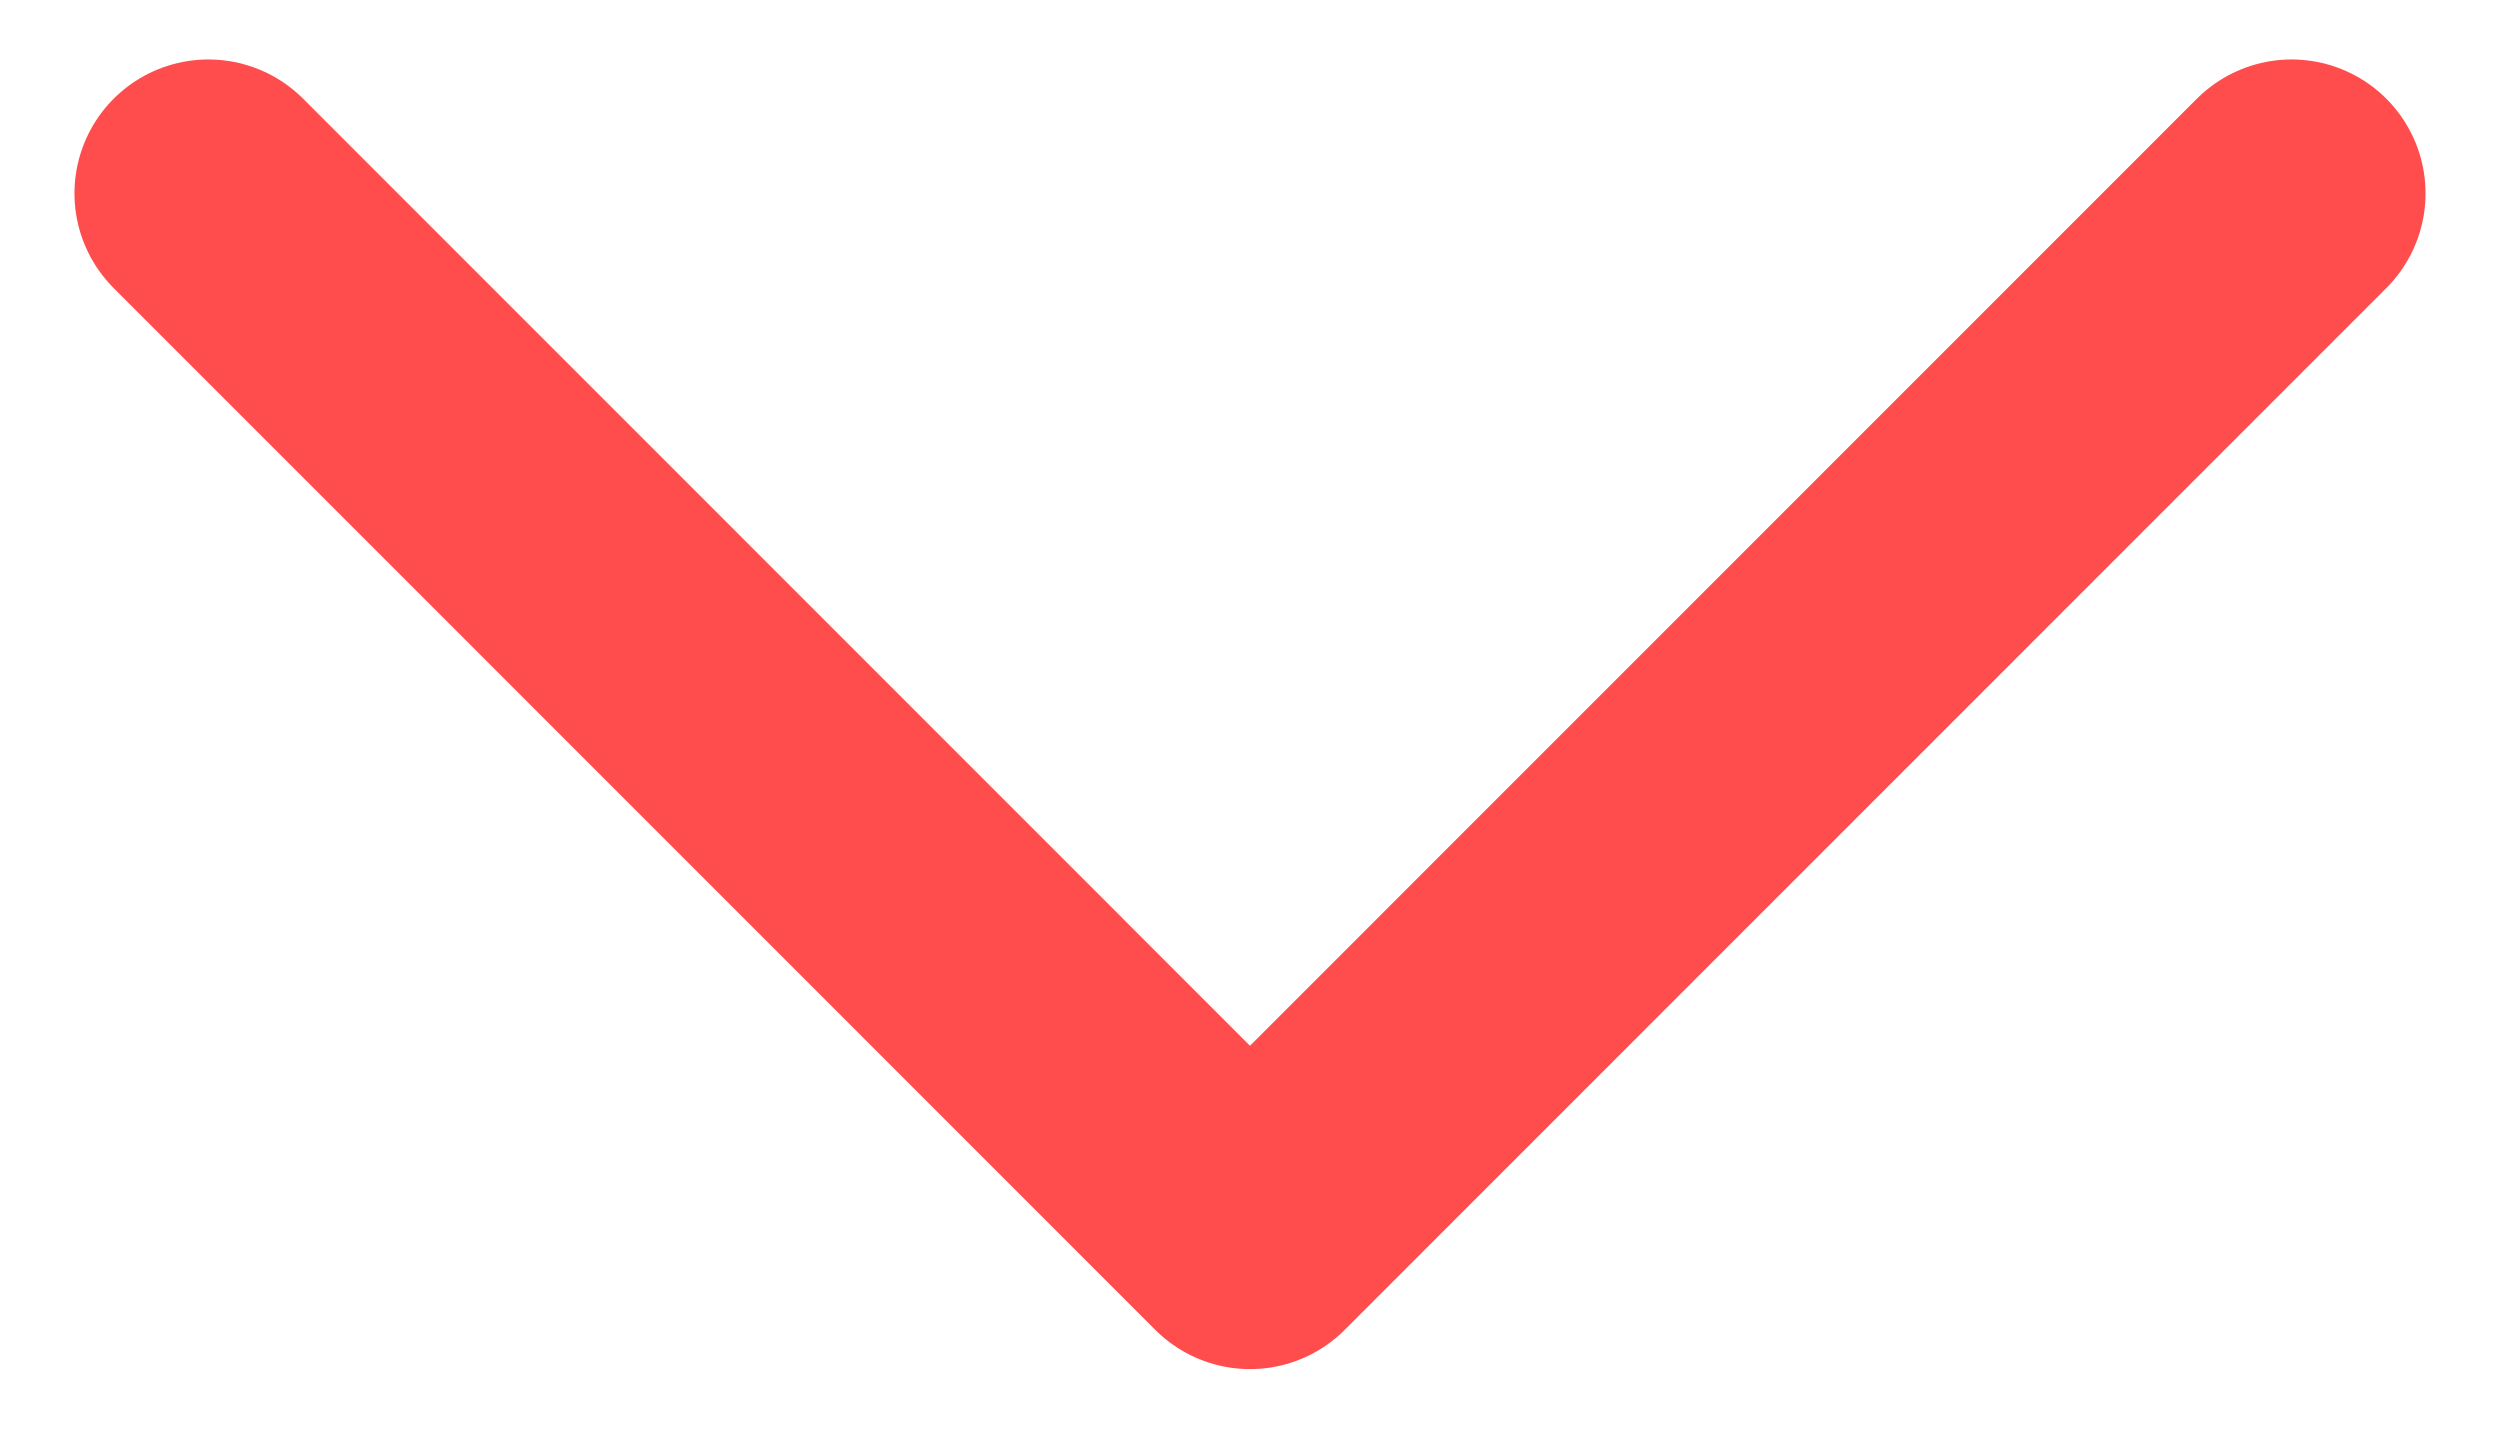 <svg width="14" height="8" viewBox="0 0 14 8" fill="none" xmlns="http://www.w3.org/2000/svg">
    <path d="M12.833 1.083L7 6.917L1.167 1.083" stroke="#FF4D4D" stroke-width="1.5" stroke-linecap="round" stroke-linejoin="round"/>
</svg>
